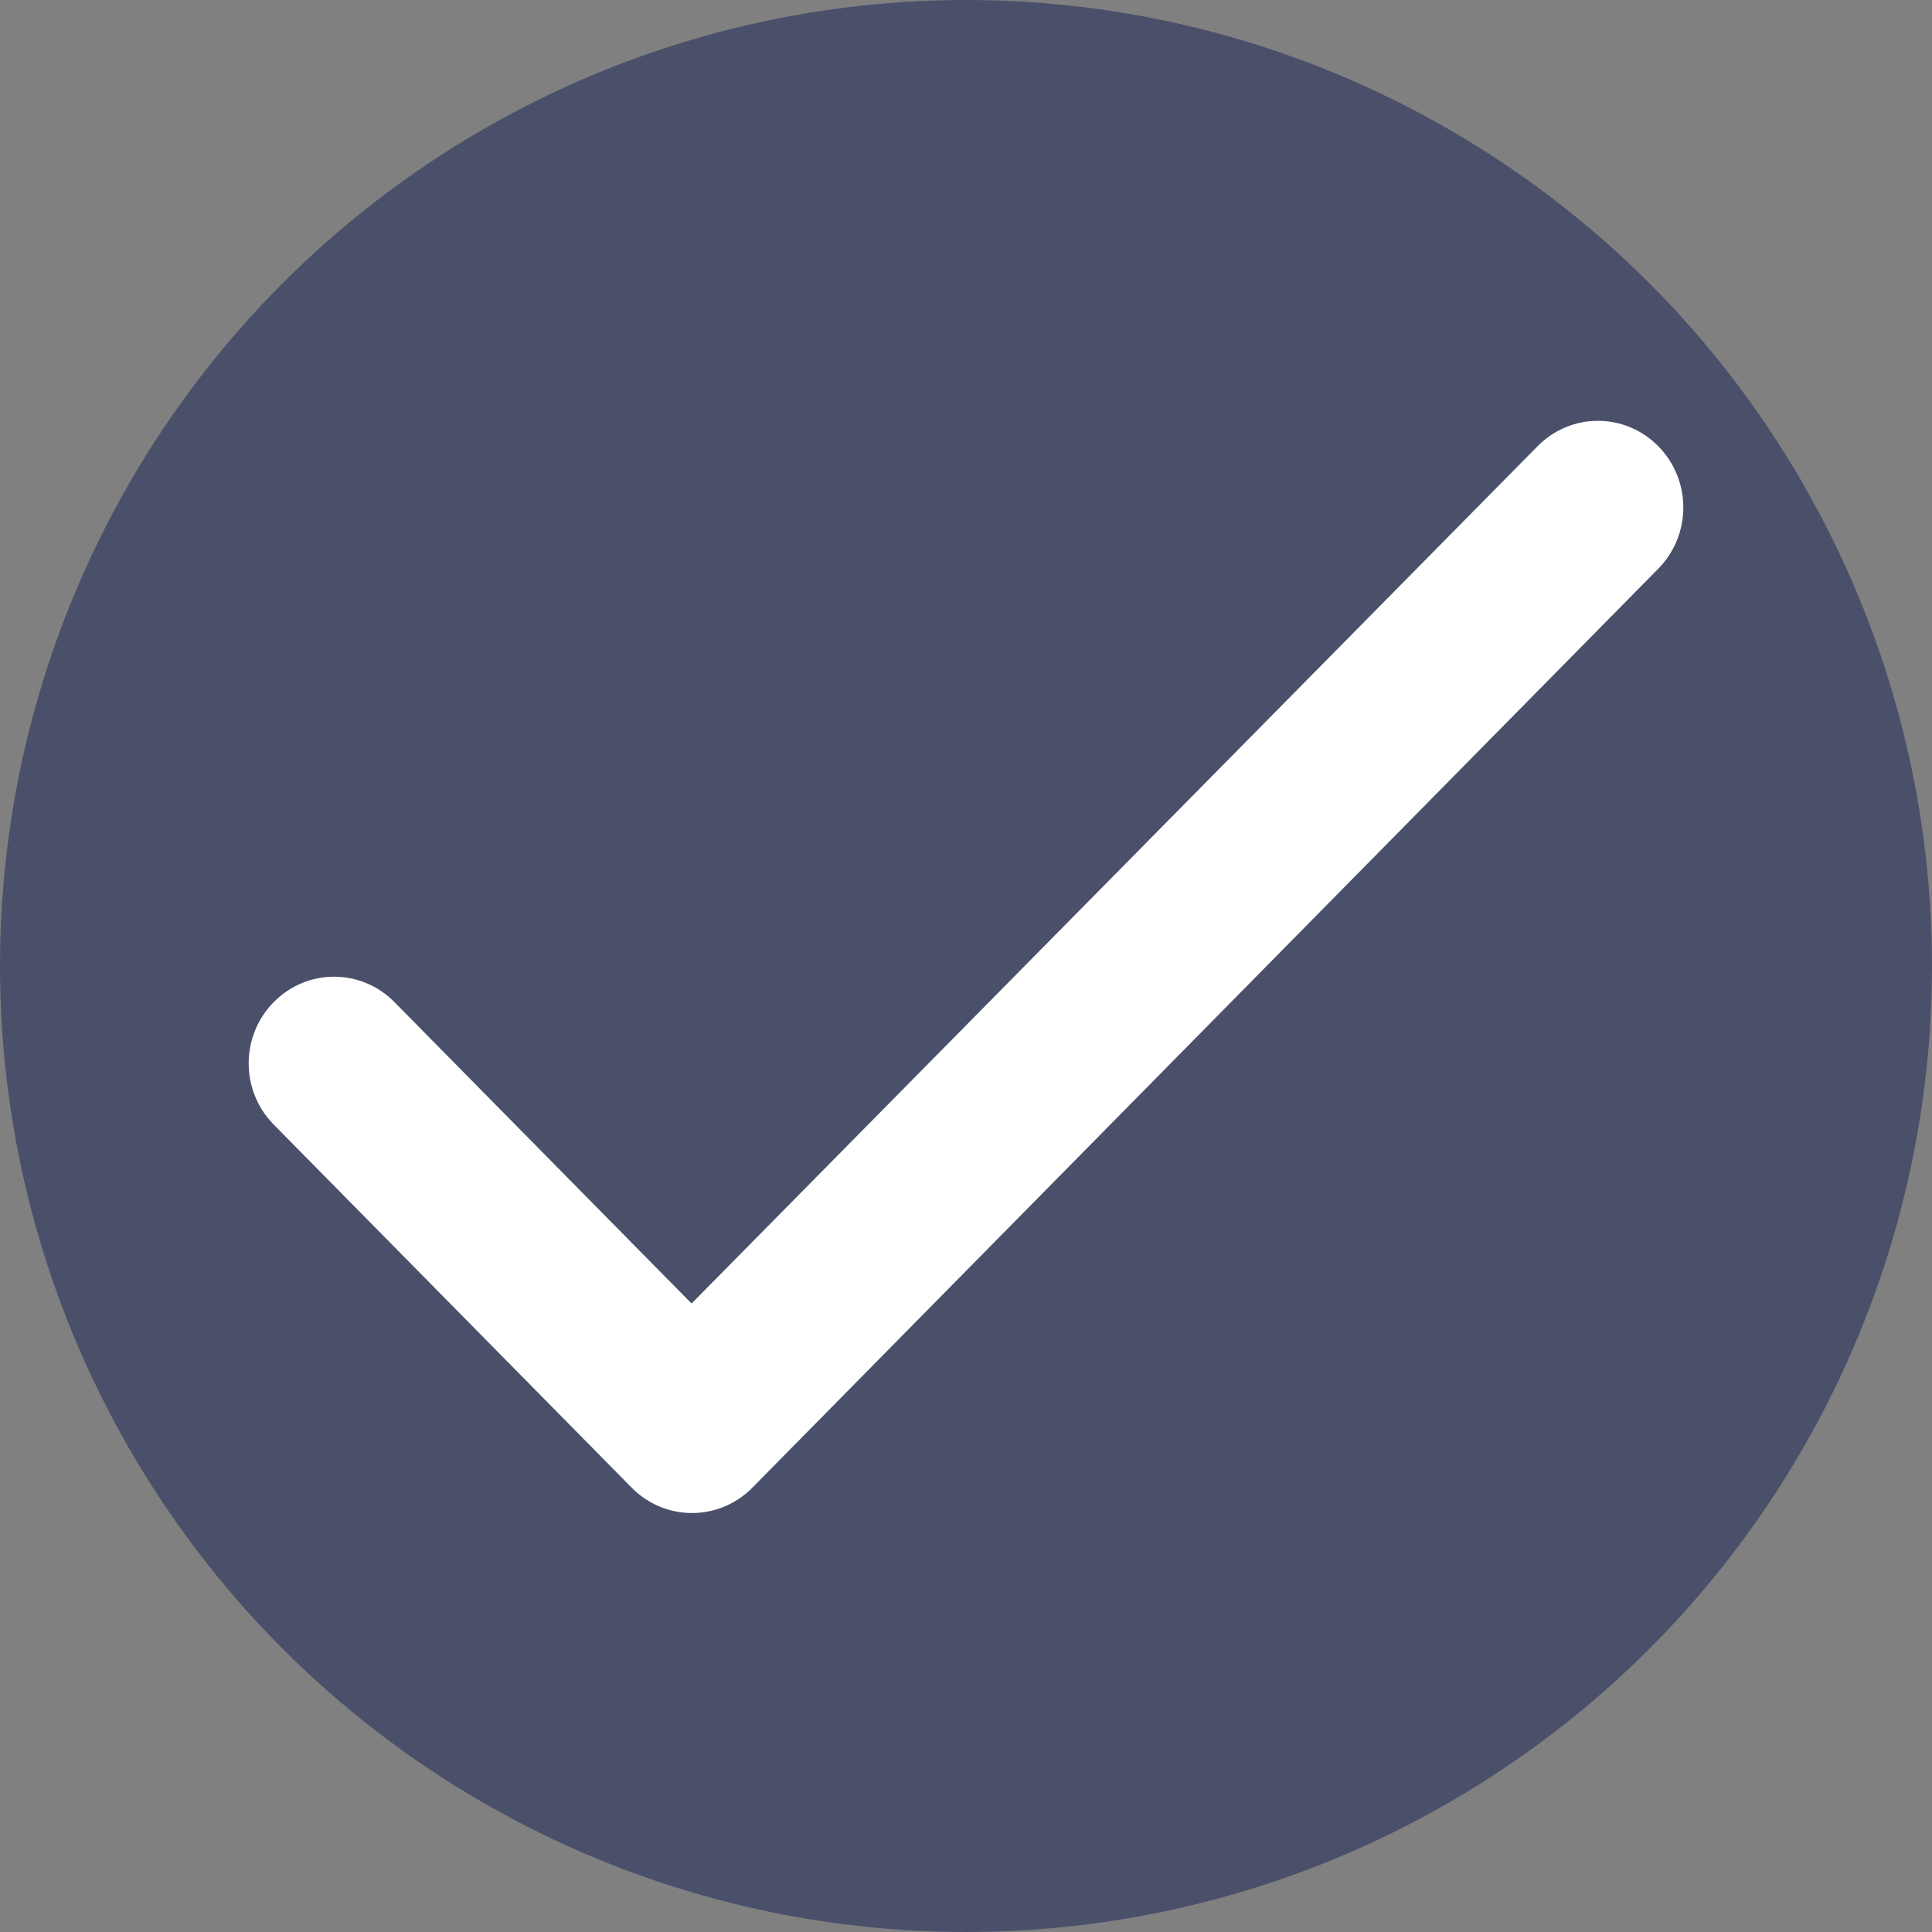 <svg width="91" height="91" viewBox="0 0 91 91" fill="none" xmlns="http://www.w3.org/2000/svg">
<rect x="0" y="0" width="91" height="91" fill="#808080" stroke="none"/>
<circle cx="45.5" cy="45.5" r="45.5" fill="#4A506A"/>
<path d="M32.574 61.397L18.579 47.201C17.006 45.605 14.465 45.605 12.893 47.201C11.32 48.797 11.32 51.374 12.893 52.969L29.751 70.07C31.324 71.665 33.865 71.665 35.438 70.07L78.107 26.787C79.68 25.191 79.68 22.614 78.107 21.018C76.534 19.423 73.994 19.423 72.421 21.018L32.574 61.397Z" fill="white"/>
</svg>
